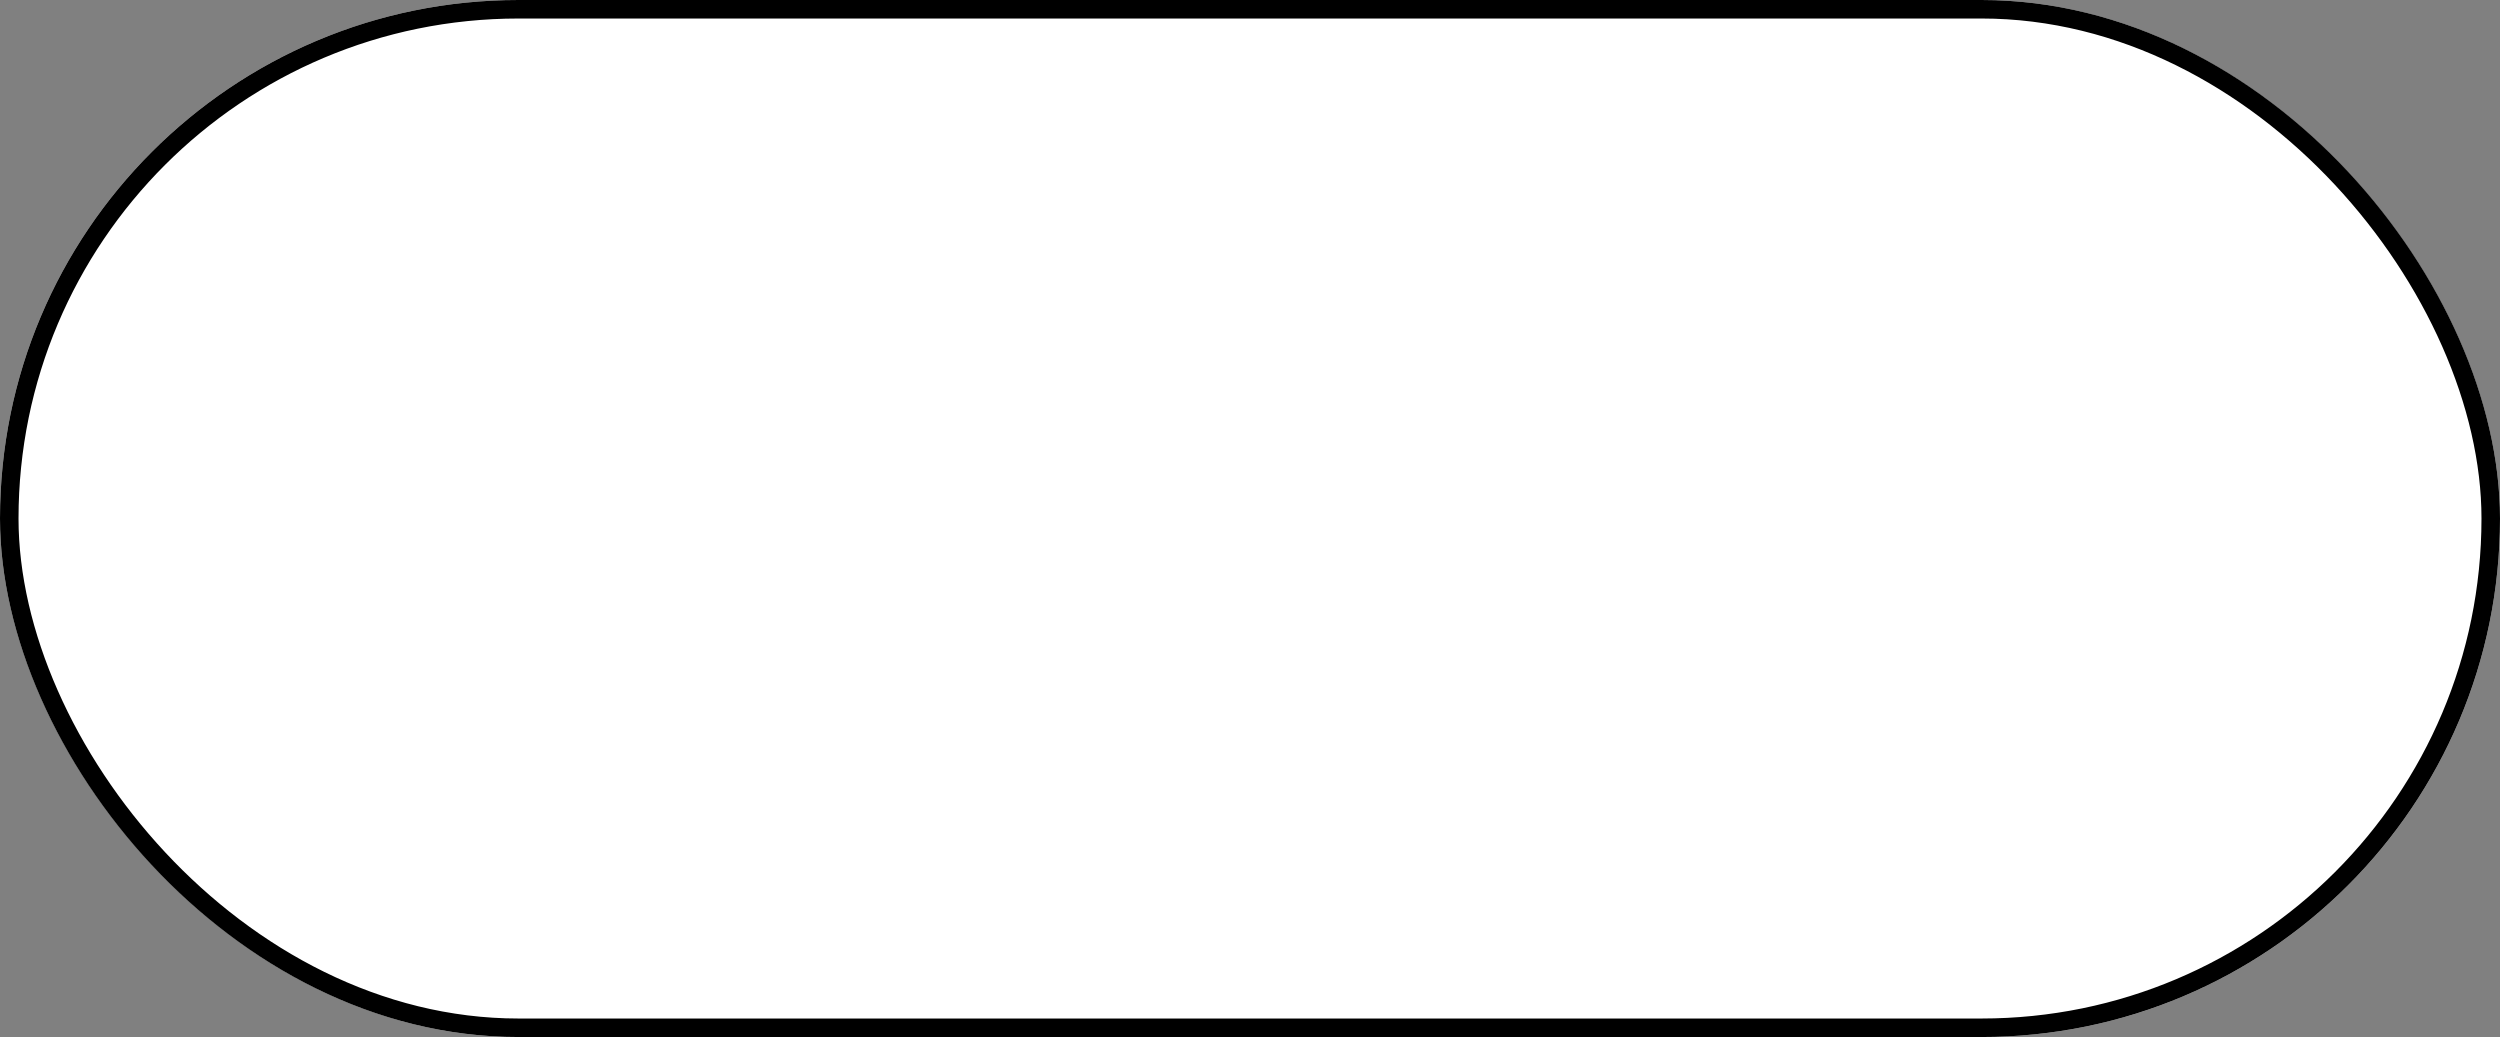<svg xmlns="http://www.w3.org/2000/svg" width="135" height="56" viewBox="0 0 135 56">
  <rect x="0" y="0" width="135" height="56" fill="#808080" stroke="none"/>
  <defs>
    <style>
      .cls-1 {
        fill: #fff;
        stroke: #000;
      }

      .cls-2 {
        stroke: none;
      }

      .cls-3 {
        fill: none;
      }
    </style>
  </defs>
  <g id="Rectángulo_1" data-name="Rectángulo 1" class="cls-1">
    <rect class="cls-2" width="135" height="56" rx="28"/>
    <rect class="cls-3" x="0.5" y="0.5" width="134" height="55" rx="27.5"/>
  </g>
</svg>
